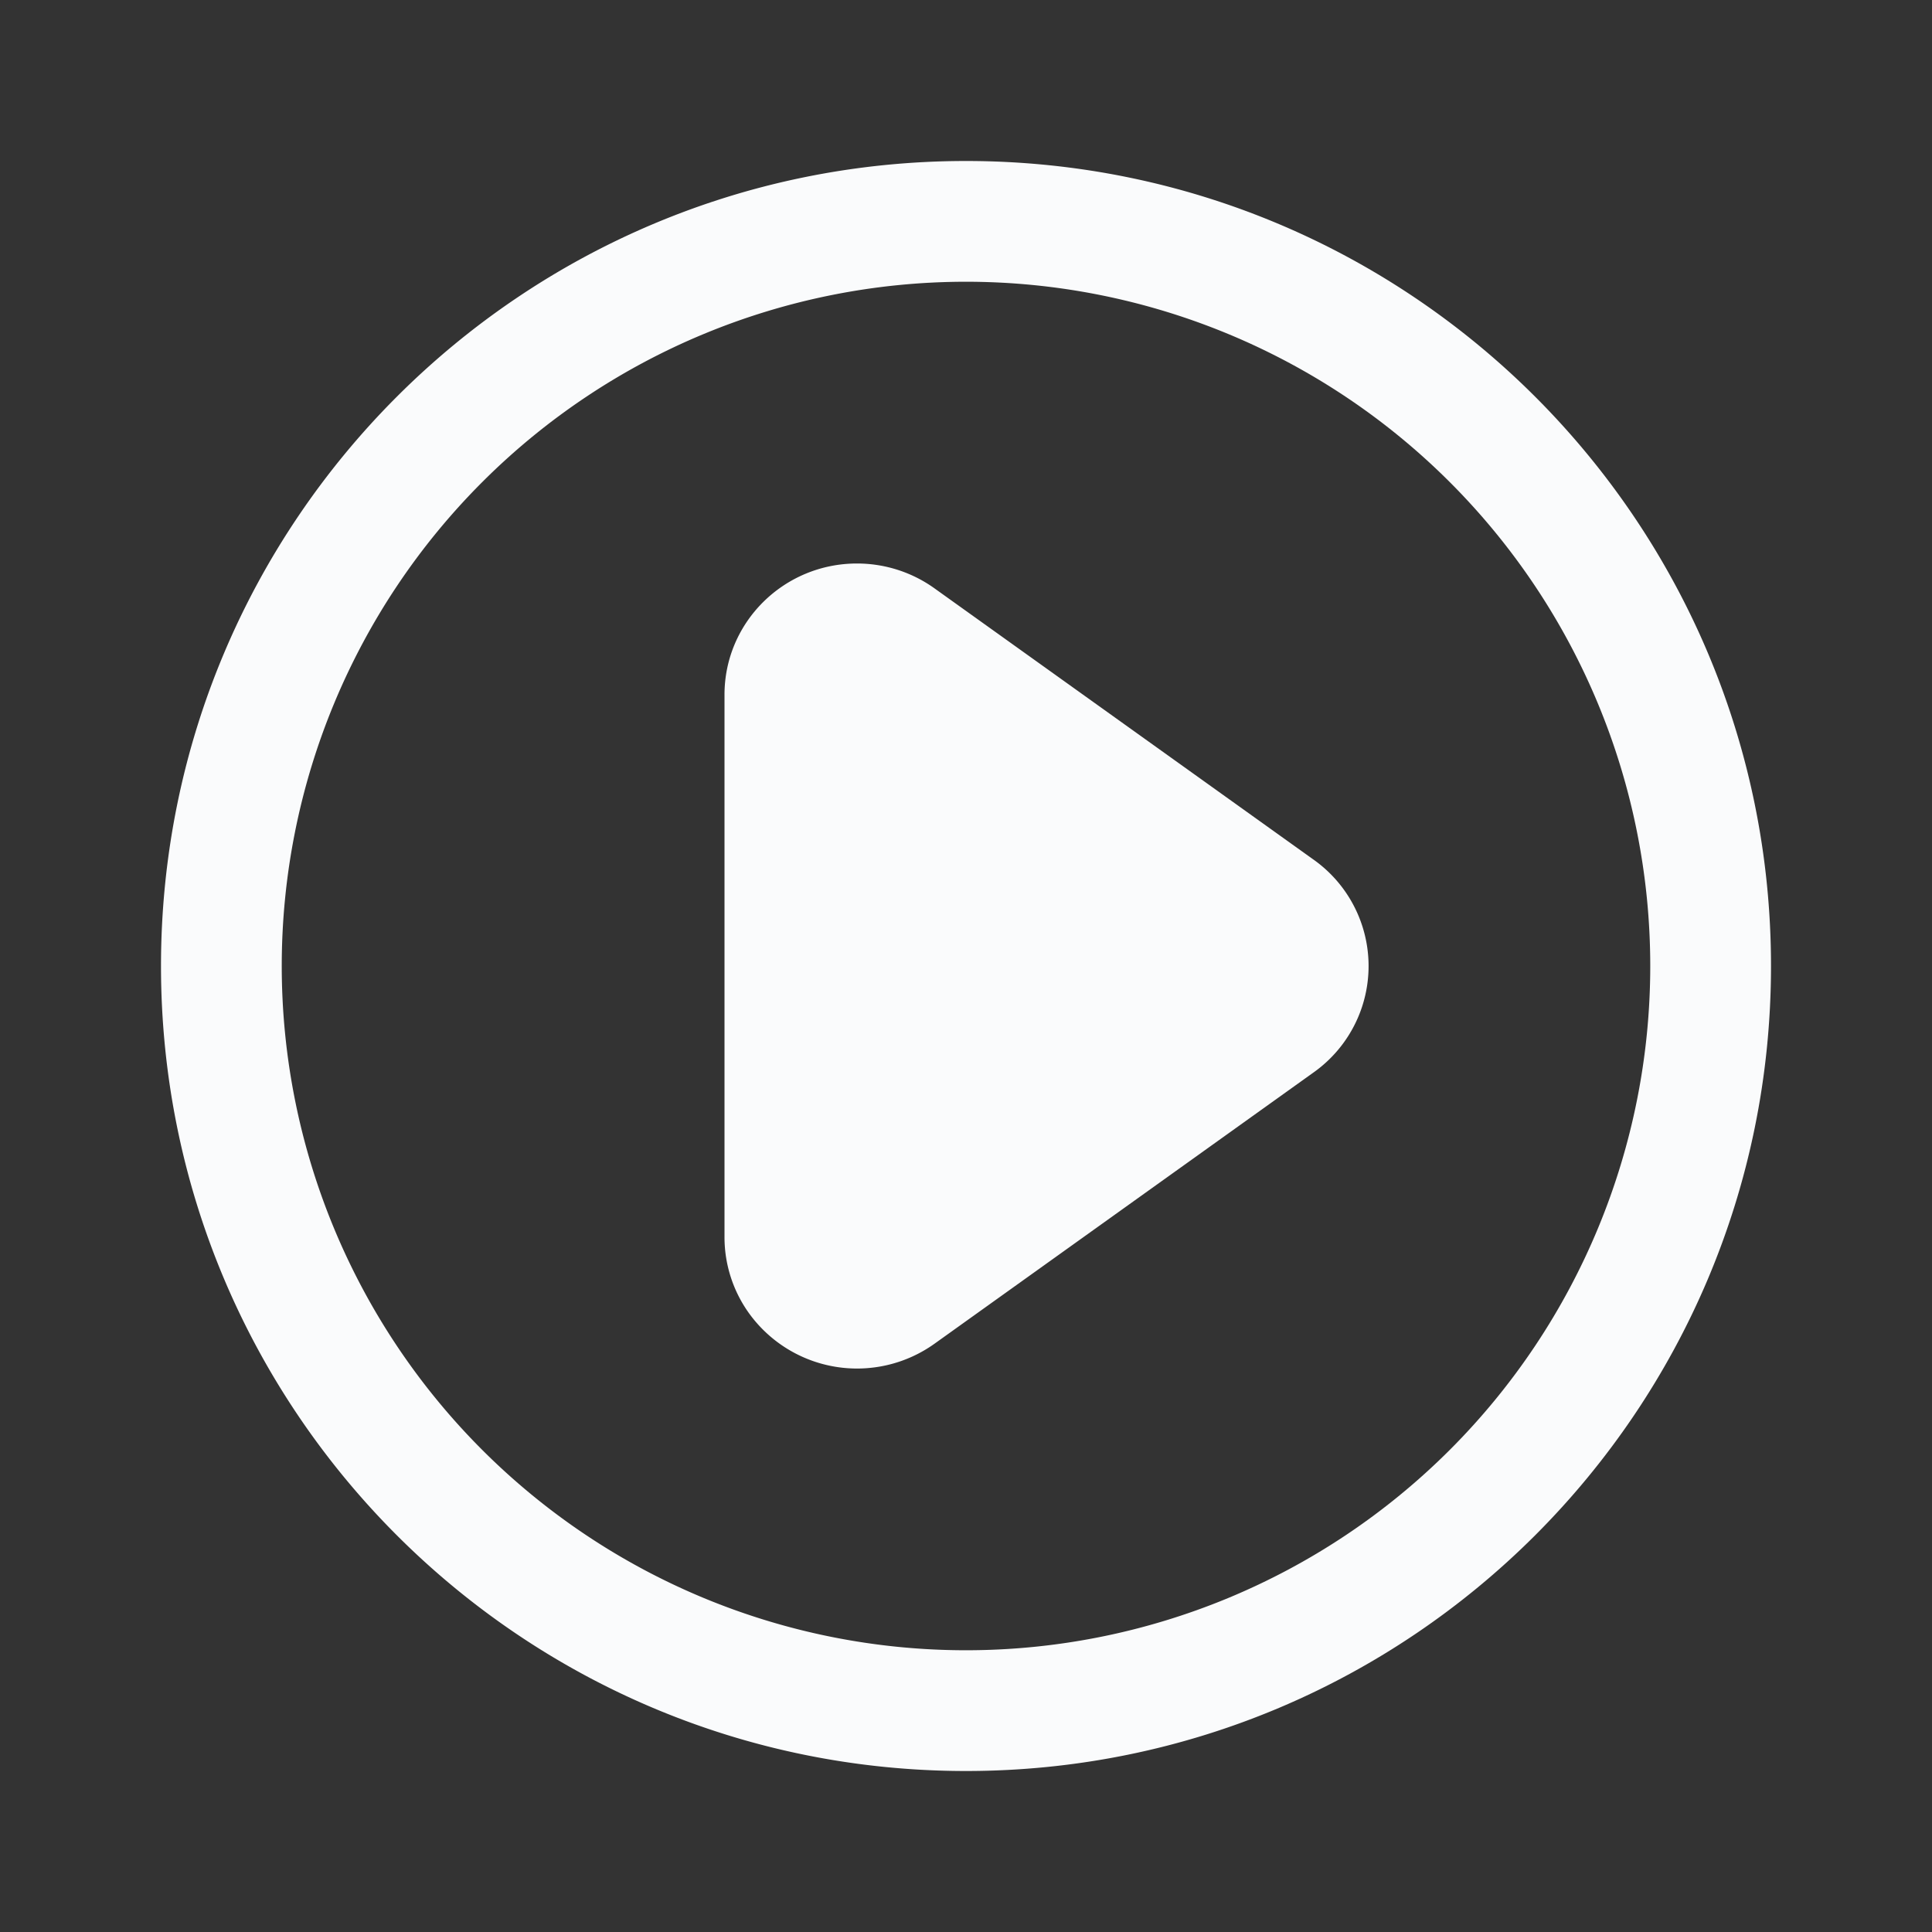 <svg width="24" height="24" viewBox="0 0 24 24" xmlns="http://www.w3.org/2000/svg">
    <rect x="0" y="0" width="24" height="24" fill="#333333" stroke="none"/>
    <path d="M12 2c5.523 0 10 4.477 10 10s-4.477 10-10 10S2 17.523 2 12 6.477 2 12 2zm0 1.5a8.5 8.5 0 1 0 0 17 8.5 8.5 0 0 0 0-17zM10.646 7c.346 0 .683.108.963.309l4.709 3.37a1.62 1.62 0 0 1 0 2.643l-4.709 3.37a1.655 1.655 0 0 1-2.297-.368A1.62 1.62 0 0 1 9 15.369V8.63C9 7.73 9.737 7 10.646 7z" fill="#FAFBFC" fill-rule="nonzero"/>
</svg>
